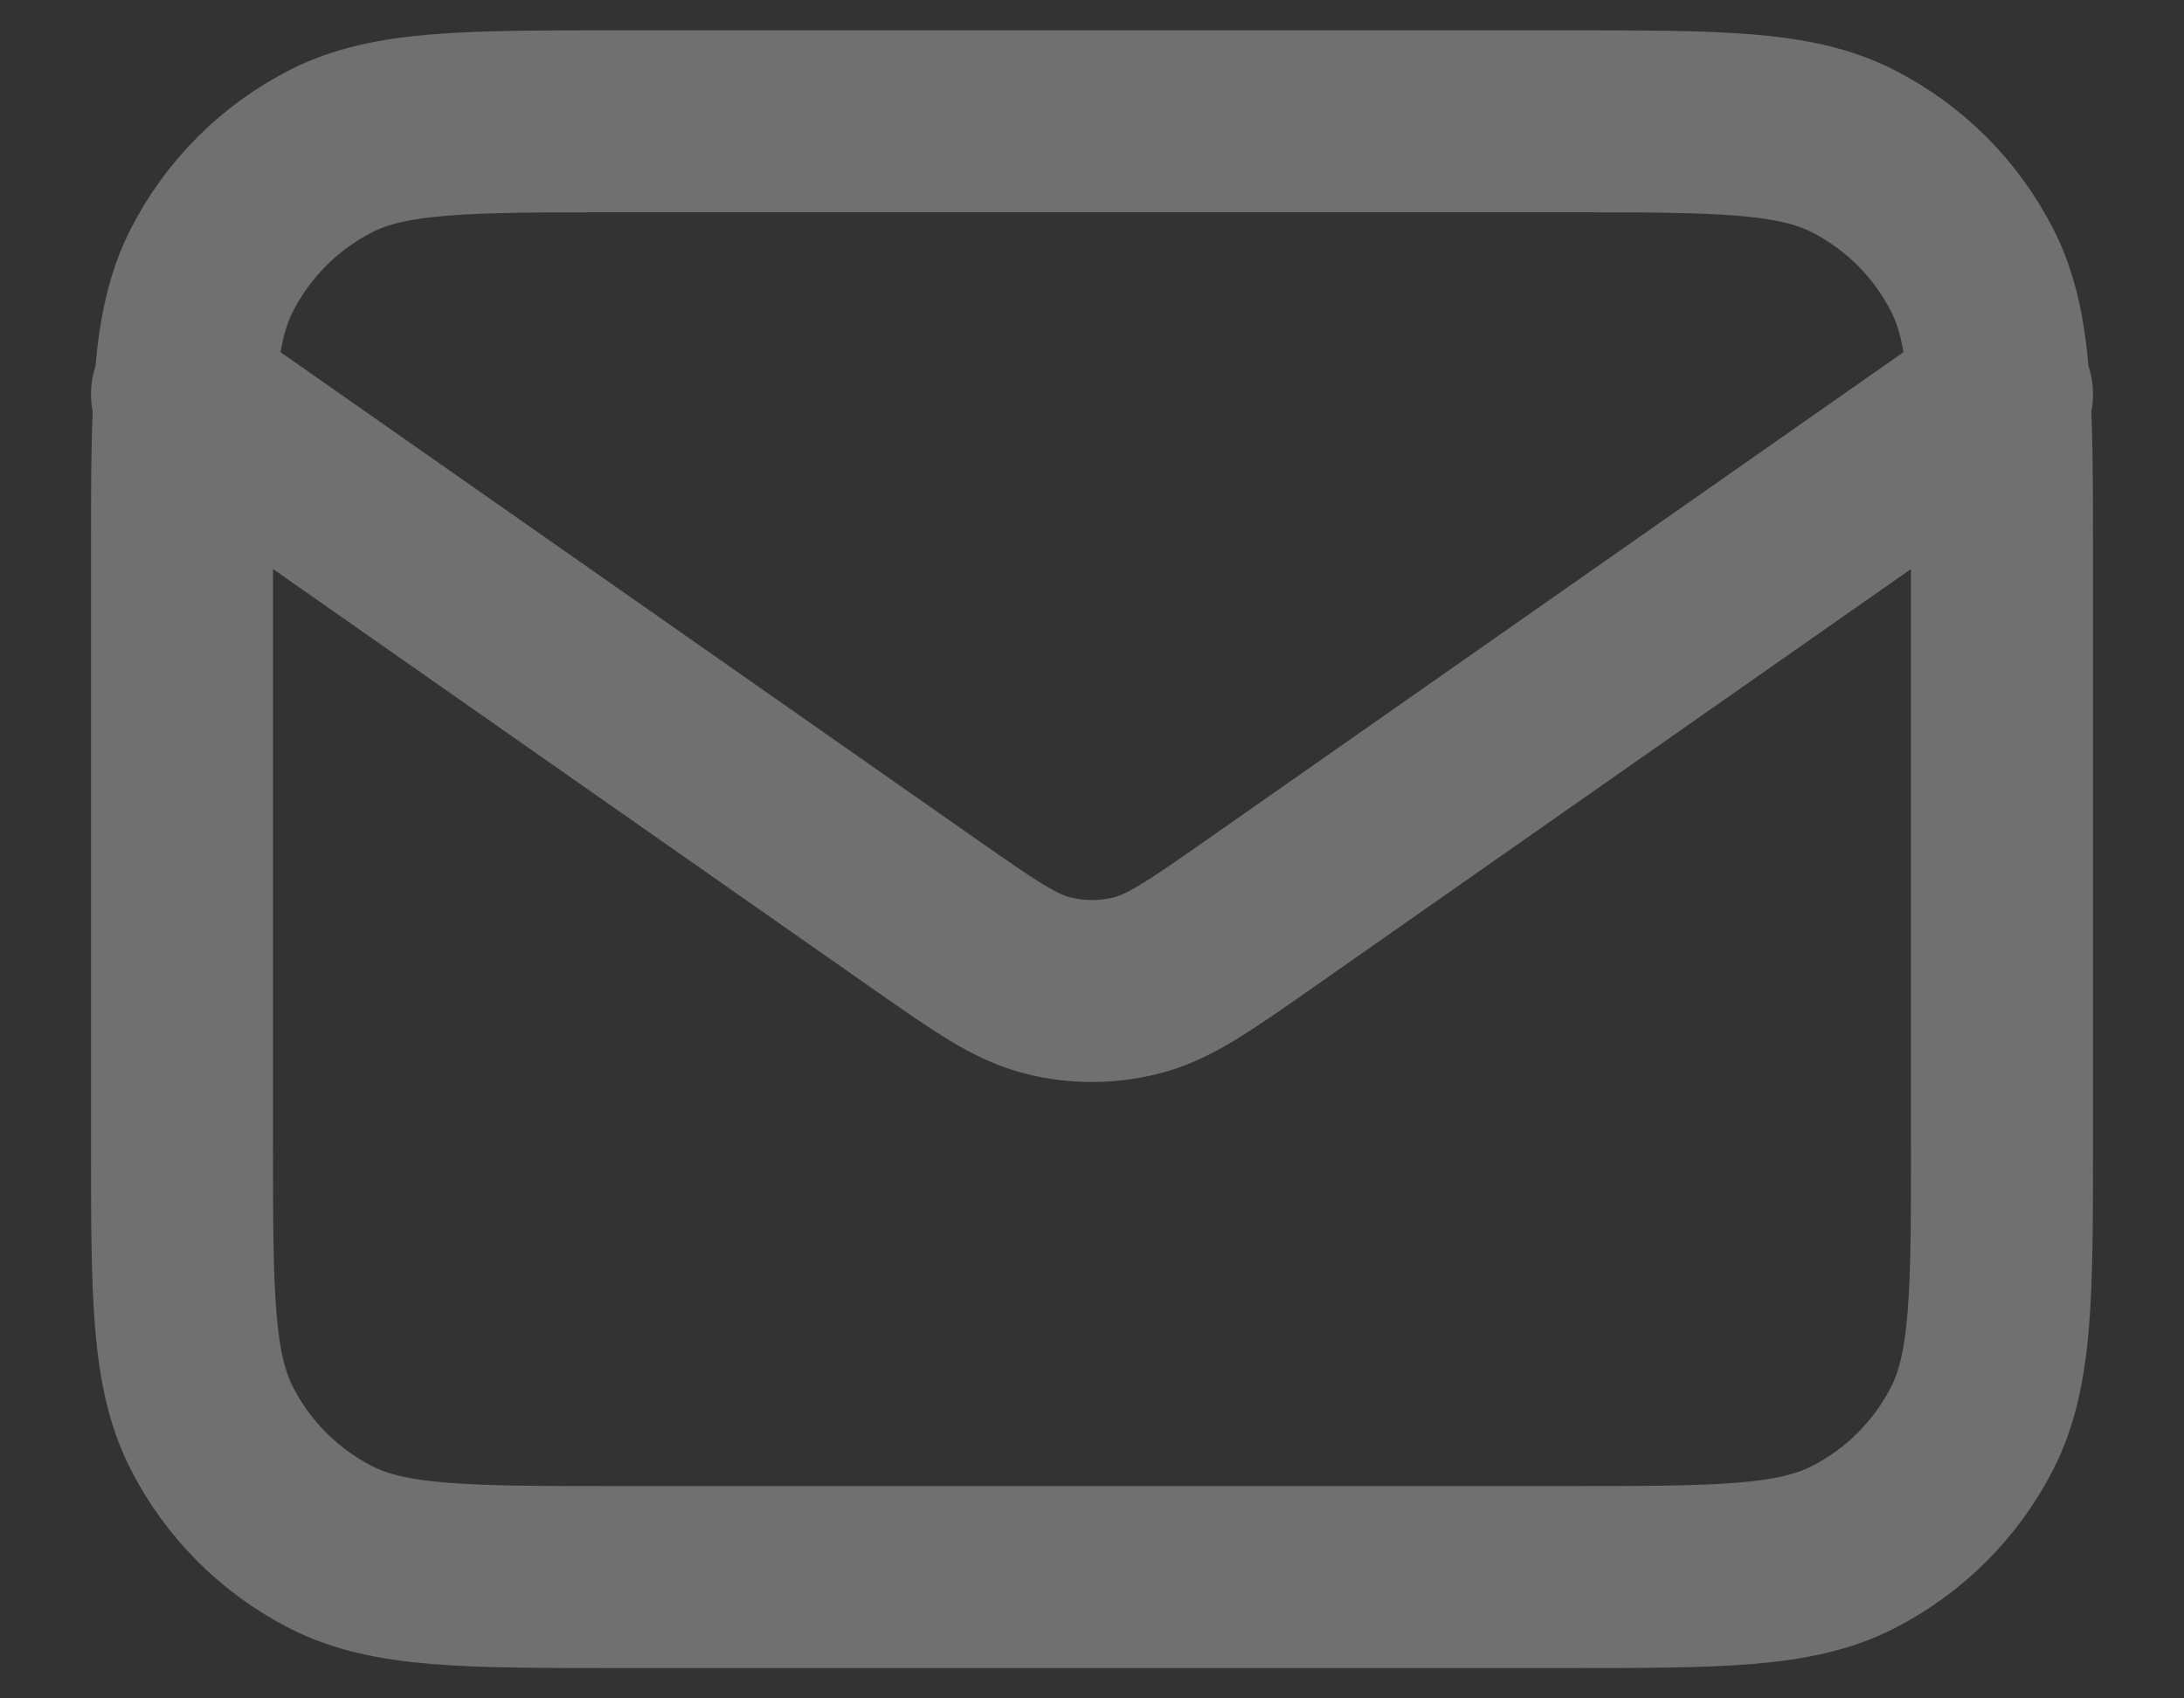 <svg width="18" height="14" viewBox="0 0 18 14" fill="none" xmlns="http://www.w3.org/2000/svg">
<rect x="0" y="0" width="18" height="14" fill="#333333" stroke="none"/>
<path d="M1.5 3.25L7.624 7.537C8.12 7.884 8.368 8.057 8.637 8.124C8.875 8.184 9.125 8.184 9.363 8.124C9.632 8.057 9.88 7.884 10.376 7.537L16.5 3.25M5.1 13H12.9C14.16 13 14.79 13 15.271 12.755C15.695 12.539 16.039 12.195 16.255 11.771C16.5 11.29 16.5 10.66 16.5 9.4V4.6C16.5 3.34 16.5 2.71 16.255 2.229C16.039 1.805 15.695 1.461 15.271 1.245C14.79 1 14.16 1 12.9 1H5.1C3.84 1 3.21 1 2.729 1.245C2.305 1.461 1.961 1.805 1.745 2.229C1.5 2.71 1.5 3.34 1.5 4.6V9.4C1.5 10.66 1.5 11.29 1.745 11.771C1.961 12.195 2.305 12.539 2.729 12.755C3.21 13 3.84 13 5.1 13Z" stroke="white" stroke-opacity="0.3" stroke-width="1.5" stroke-linecap="round" stroke-linejoin="round"/>
</svg>
